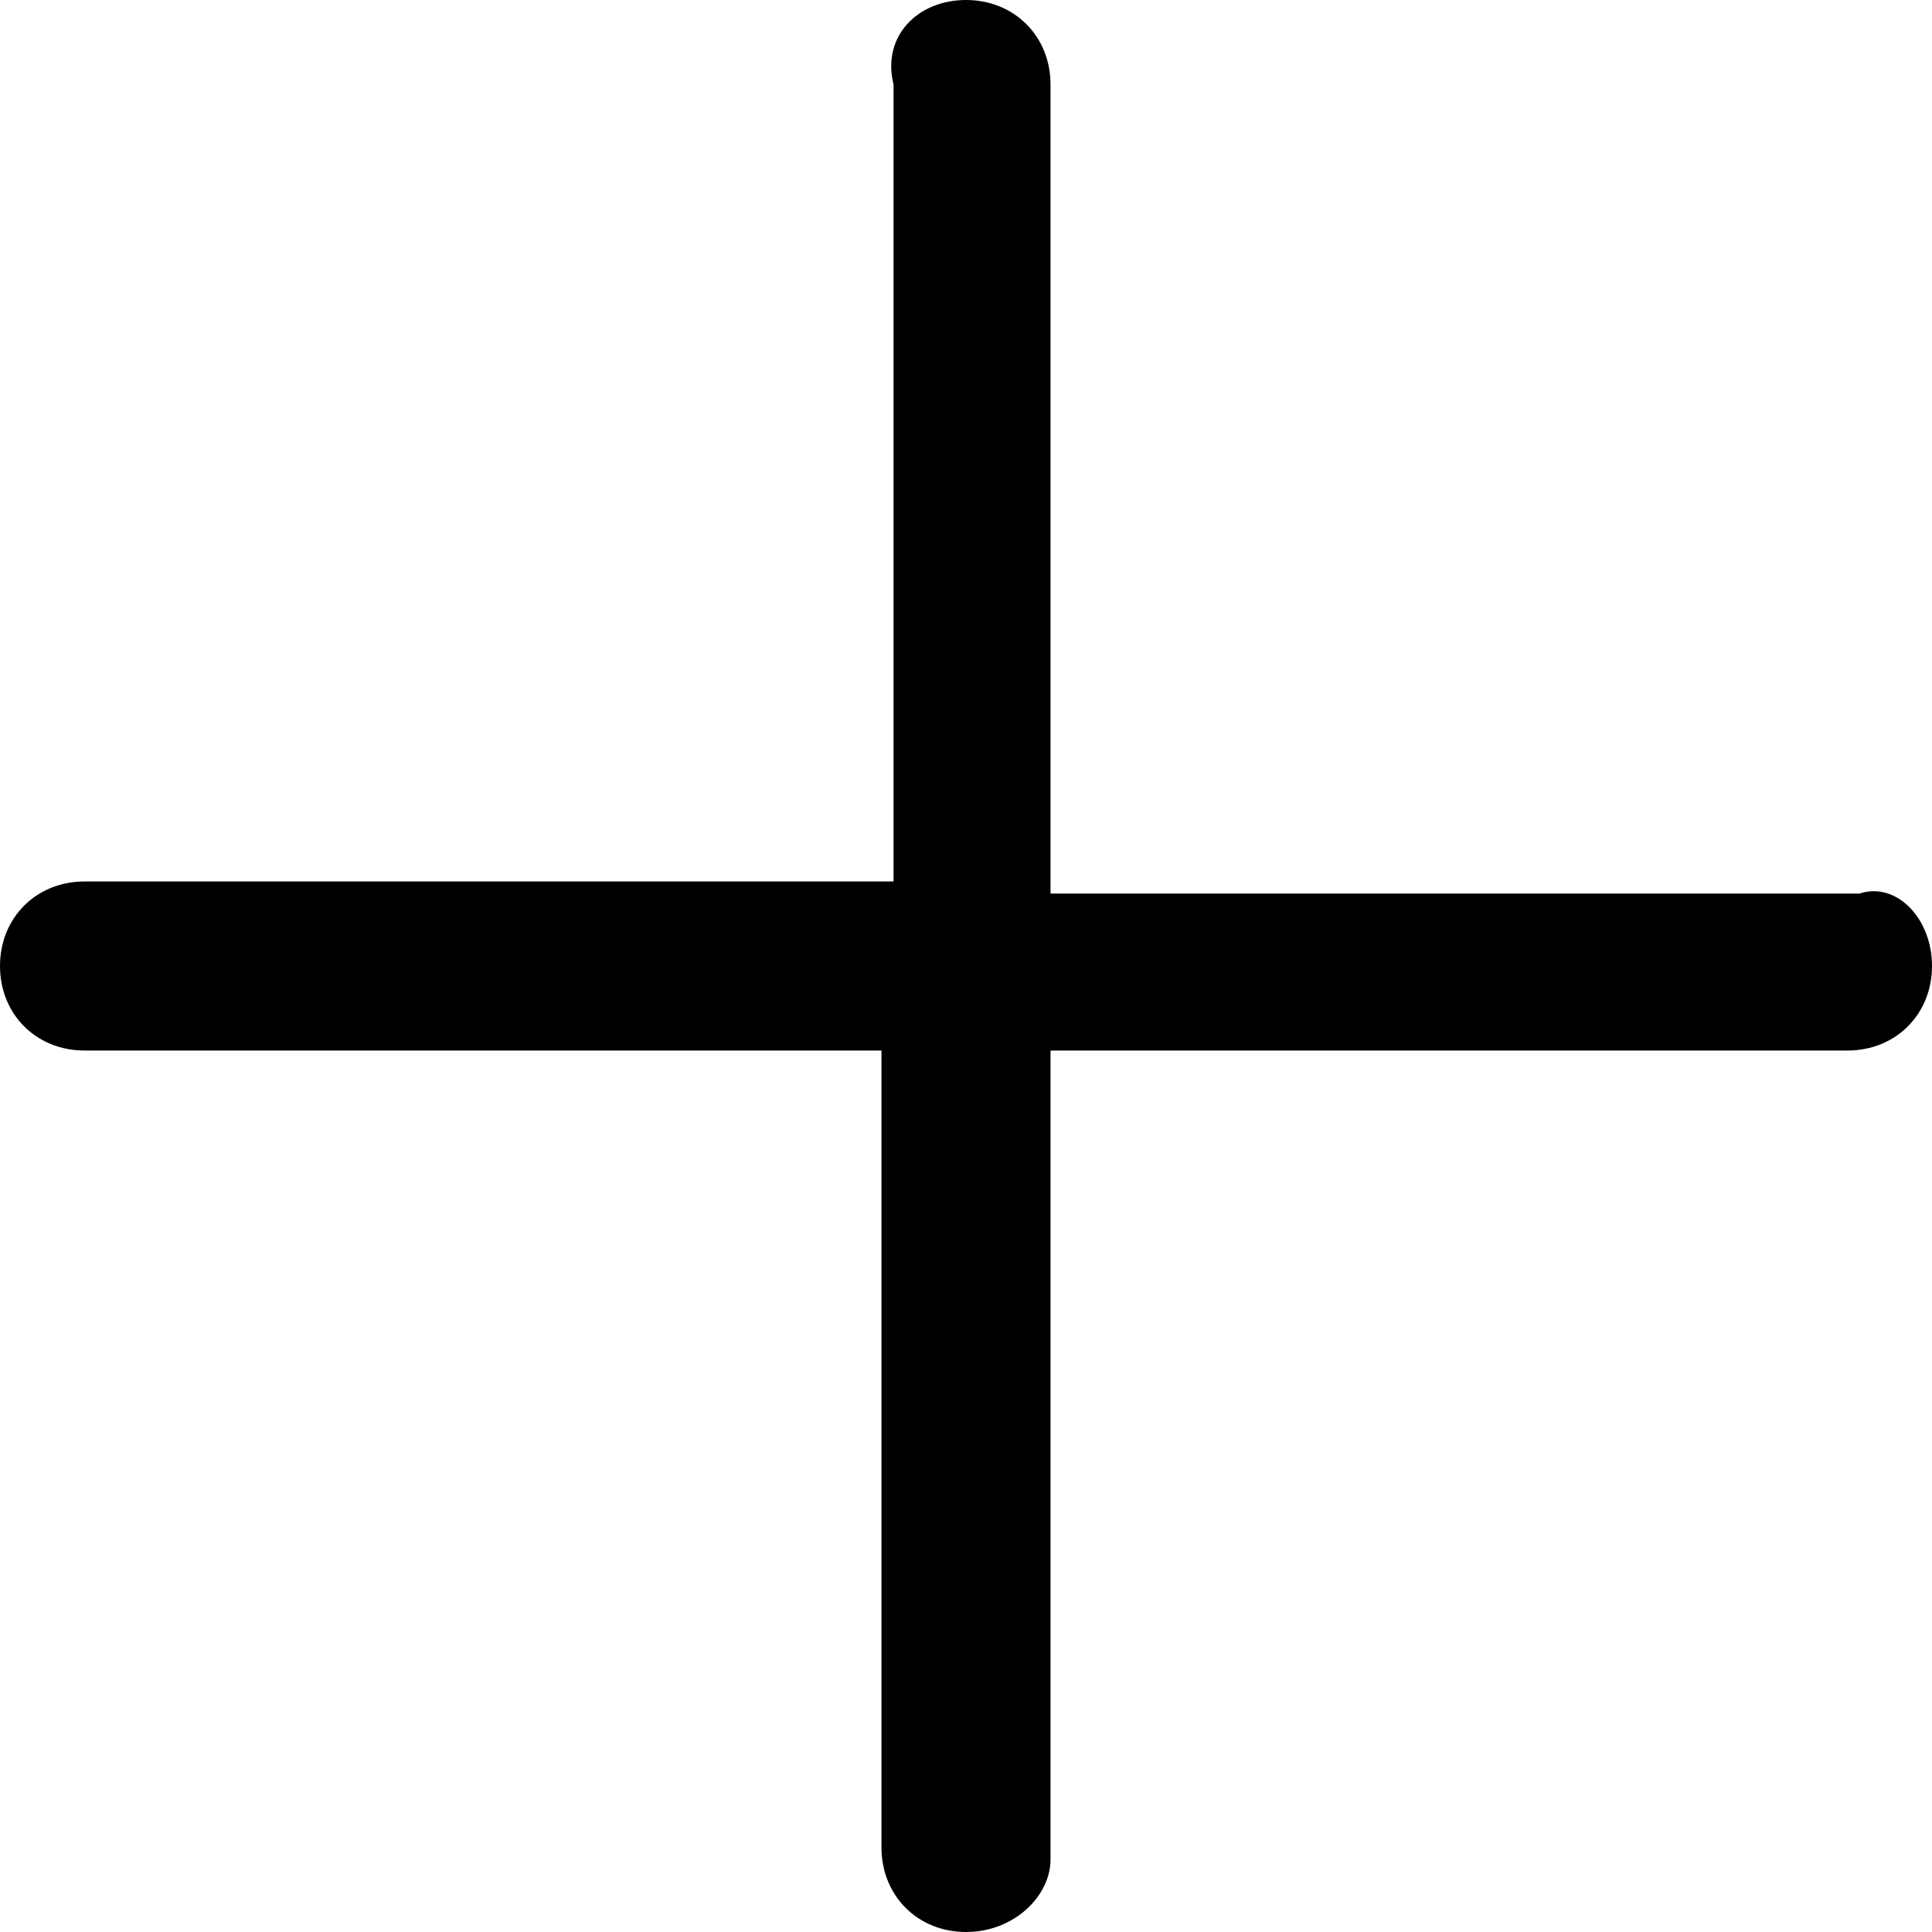 <?xml version="1.0" encoding="utf-8"?>
<!-- Generator: Adobe Illustrator 26.0.3, SVG Export Plug-In . SVG Version: 6.00 Build 0)  -->
<svg version="1.1" id="Слой_1" xmlns="http://www.w3.org/2000/svg" xmlns:xlink="http://www.w3.org/1999/xlink" x="0px" y="0px"
	 viewBox="0 0 16 16" style="enable-background:new 0 0 16 16;" xml:space="preserve">
<style type="text/css">
	.st0{fill-rule:evenodd;clip-rule:evenodd;}
</style>
<path class="st0" d="M8,0c0.4,0,0.7,0.3,0.7,0.7v6.7h6.7C15.7,7.3,16,7.6,16,8c0,0.4-0.3,0.7-0.7,0.7H8.7v6.7C8.7,15.7,8.4,16,8,16
	c-0.4,0-0.7-0.3-0.7-0.7V8.7H0.7C0.3,8.7,0,8.4,0,8c0-0.4,0.3-0.7,0.7-0.7h6.7V0.7C7.3,0.3,7.6,0,8,0z"/>
</svg>
